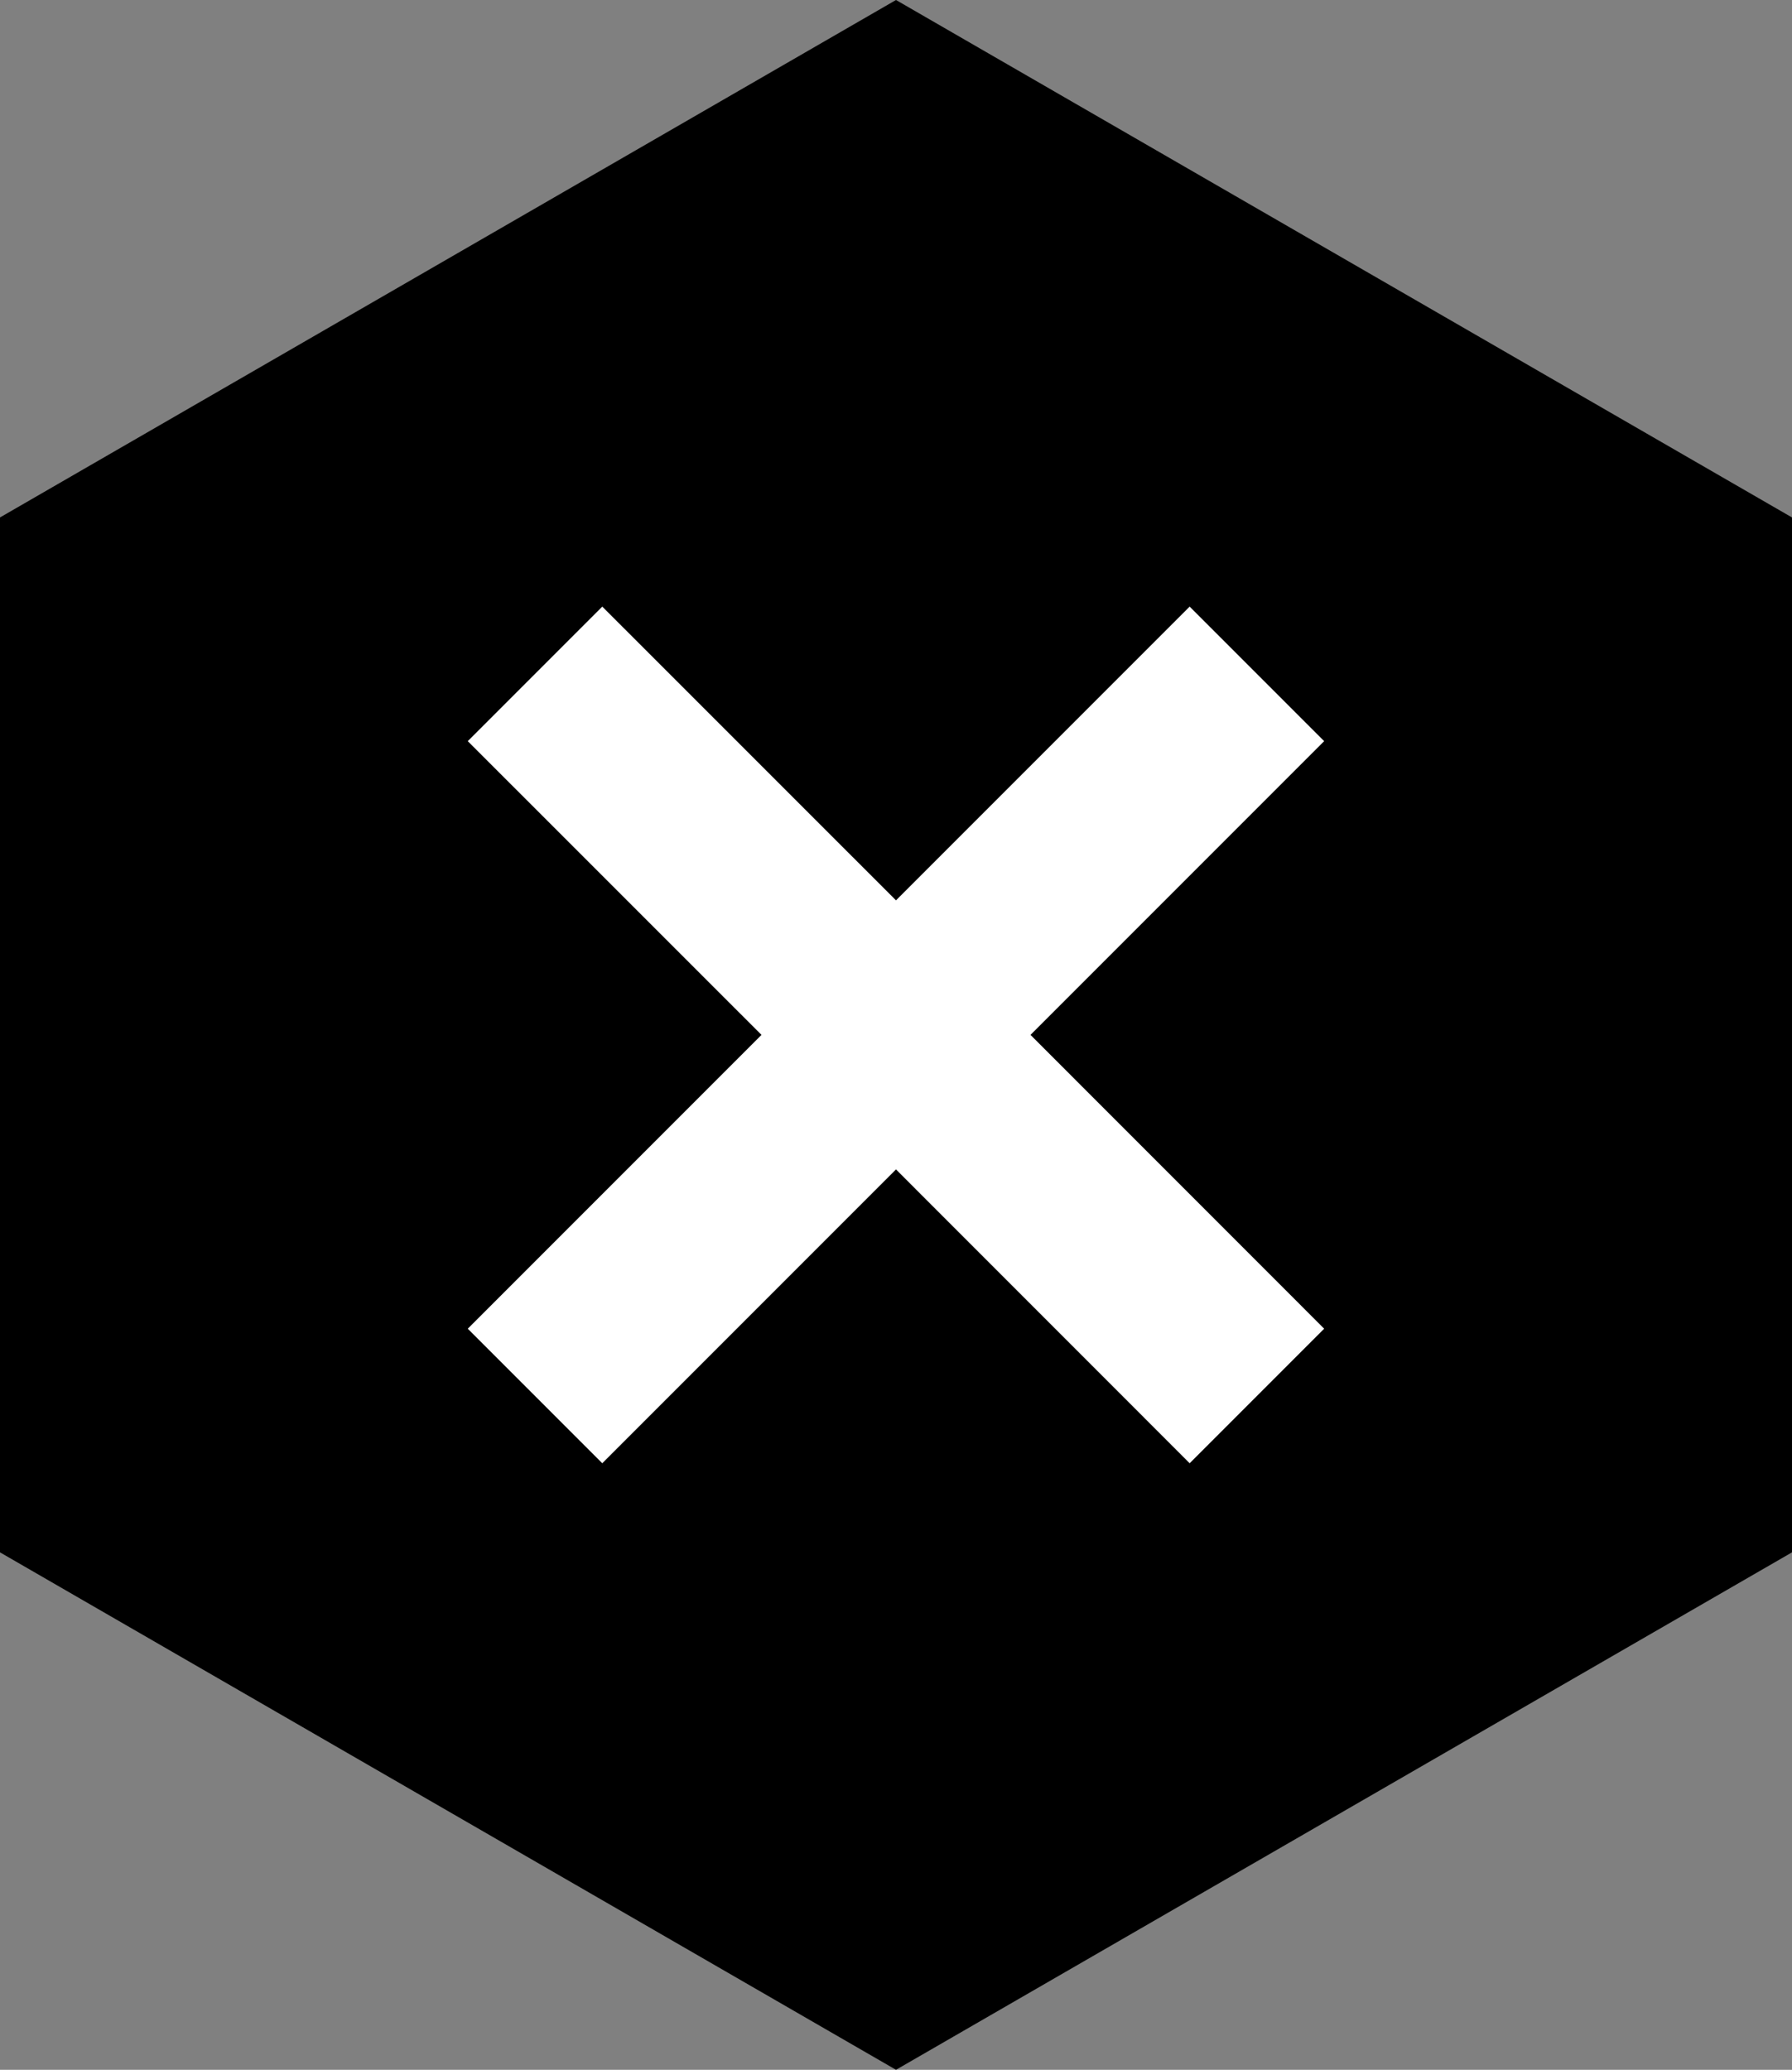 <?xml version="1.0" encoding="UTF-8"?><svg id="b" xmlns="http://www.w3.org/2000/svg" width="292.72" height="338" viewBox="0 0 292.72 338"><rect x="0" y="0" width="292.72" height="338" fill="#808080" stroke="none"/><g id="c"><polygon id="d" points="292.72 253.5 146.36 338 0 253.5 0 84.5 146.36 0 292.72 84.5 292.72 253.5"/><g id="e"><polygon points="194.33 99.06 146.36 147.03 98.38 99.06 76.41 121.03 124.39 169 76.41 216.98 98.38 238.95 146.36 190.97 194.33 238.95 216.3 216.98 168.33 169 216.3 121.03 194.33 99.06" fill="#fff"/></g></g></svg>